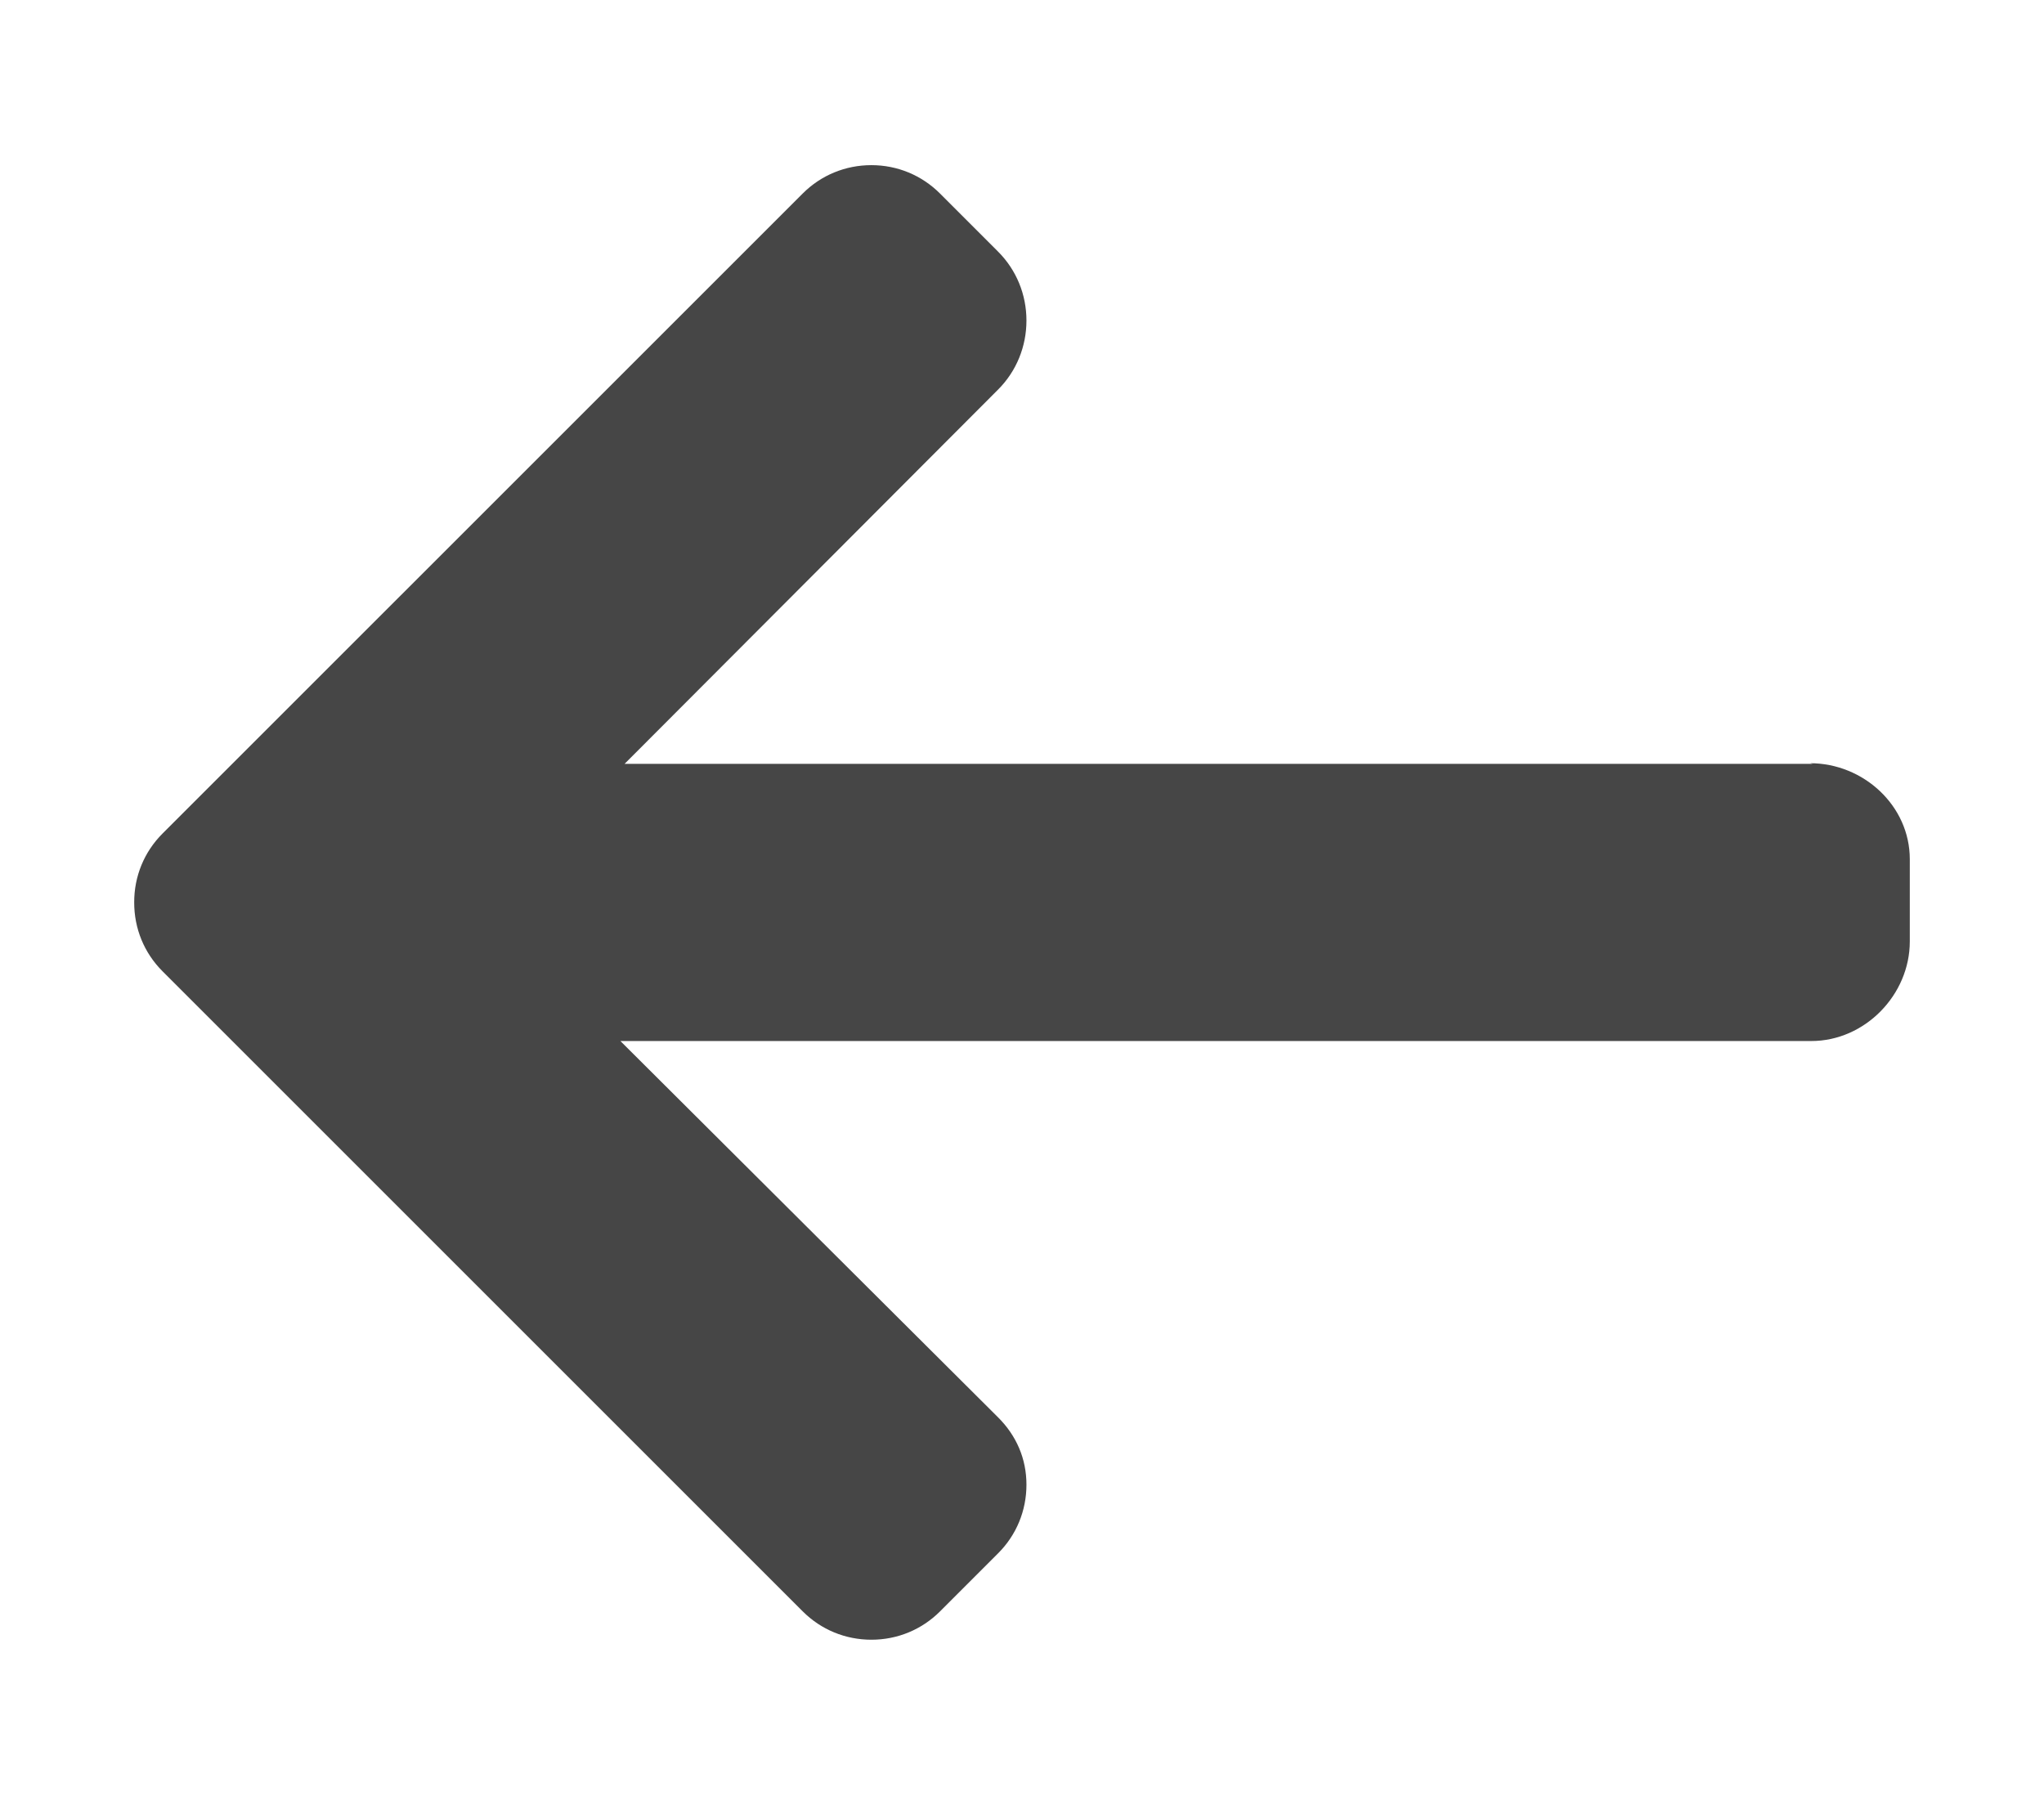 <svg width="198" height="174" viewBox="0 0 198 174" fill="none" xmlns="http://www.w3.org/2000/svg">
<path d="M175.332 73.943L175.6 74.002H60.506L96.687 37.74C98.459 35.97 99.431 33.572 99.431 31.055C99.431 28.538 98.459 26.156 96.687 24.382L91.057 18.749C89.287 16.979 86.928 16 84.412 16C81.895 16 79.535 16.972 77.764 18.742L15.742 80.759C13.965 82.536 12.993 84.903 13 87.422C12.993 89.954 13.965 92.323 15.742 94.098L77.764 156.12C79.535 157.889 81.894 158.862 84.412 158.862C86.928 158.862 89.287 157.887 91.057 156.12L96.687 150.487C98.459 148.72 99.431 146.359 99.431 143.842C99.431 141.326 98.459 139.09 96.687 137.322L60.097 100.858H175.46C180.644 100.858 185 96.39 185 91.209V83.242C185 78.061 180.515 73.943 175.332 73.943Z" fill="#464646"/>
</svg>
